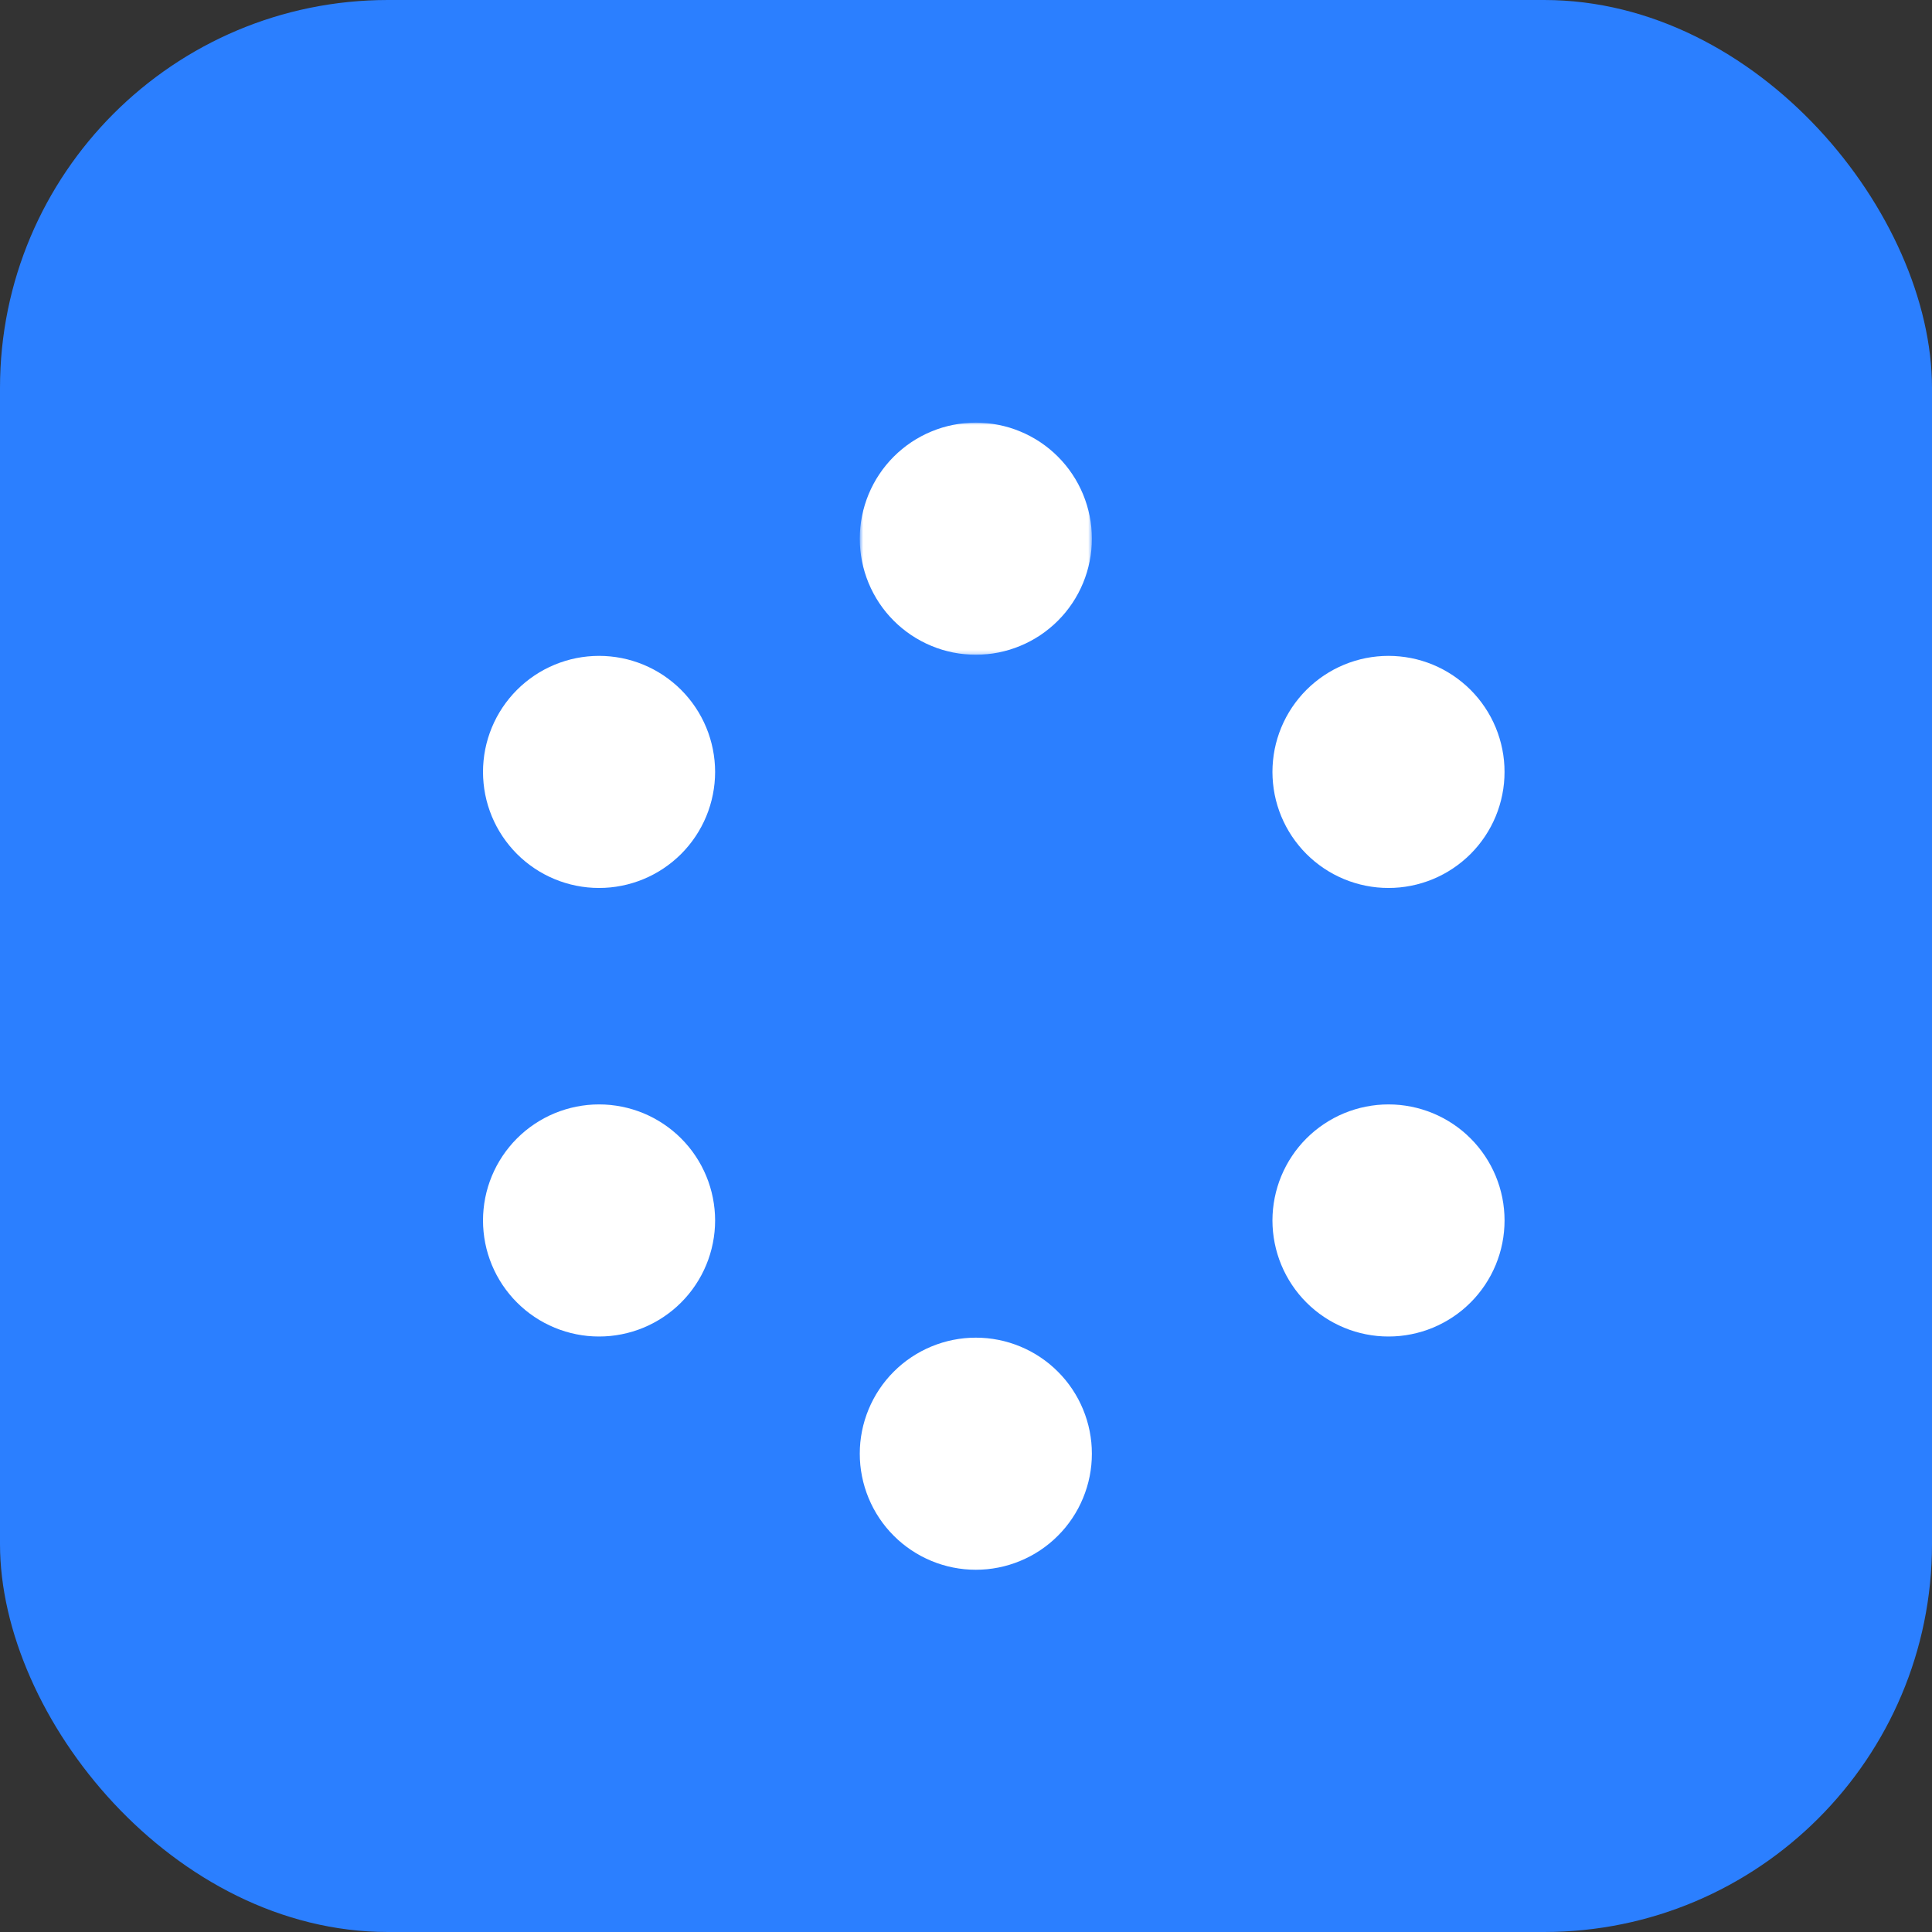 <svg width="498" height="498" viewBox="0 0 498 498" fill="none" xmlns="http://www.w3.org/2000/svg">
<rect x="0" y="0" width="498" height="498" fill="#333333" stroke="none"/>
<rect width="498" height="498" rx="100" fill="#2B7FFF"/>
<path d="M184.33 314.591C184.33 315.573 184.279 316.547 184.183 317.522C184.088 318.497 183.941 319.466 183.75 320.428C183.559 321.39 183.323 322.34 183.036 323.277C182.756 324.213 182.424 325.131 182.049 326.036C181.673 326.941 181.258 327.827 180.793 328.693C180.334 329.553 179.831 330.395 179.283 331.21C178.741 332.026 178.161 332.81 177.537 333.568C176.912 334.326 176.256 335.053 175.568 335.741C174.873 336.436 174.147 337.092 173.389 337.716C172.63 338.334 171.846 338.921 171.031 339.462C170.215 340.01 169.38 340.514 168.514 340.973C167.653 341.431 166.768 341.852 165.863 342.228C164.958 342.604 164.034 342.935 163.097 343.216C162.16 343.502 161.211 343.738 160.249 343.929C159.287 344.121 158.318 344.267 157.343 344.363C156.368 344.458 155.393 344.503 154.412 344.503C153.437 344.503 152.455 344.458 151.48 344.363C150.505 344.267 149.537 344.121 148.575 343.929C147.619 343.738 146.669 343.502 145.733 343.216C144.796 342.935 143.872 342.604 142.967 342.228C142.062 341.852 141.176 341.431 140.31 340.973C139.449 340.514 138.608 340.01 137.793 339.462C136.977 338.921 136.193 338.334 135.435 337.716C134.677 337.092 133.957 336.436 133.262 335.741C132.567 335.053 131.911 334.326 131.293 333.568C130.668 332.81 130.089 332.026 129.541 331.21C128.999 330.395 128.495 329.553 128.03 328.693C127.571 327.827 127.151 326.941 126.775 326.036C126.405 325.131 126.074 324.213 125.787 323.277C125.507 322.34 125.265 321.39 125.074 320.428C124.882 319.466 124.742 318.497 124.647 317.522C124.551 316.547 124.5 315.573 124.5 314.591C124.5 313.61 124.551 312.635 124.647 311.66C124.742 310.685 124.882 309.716 125.074 308.754C125.265 307.792 125.507 306.849 125.787 305.906C126.074 304.969 126.405 304.051 126.775 303.146C127.151 302.242 127.571 301.356 128.03 300.489C128.495 299.629 128.999 298.788 129.541 297.972C130.089 297.156 130.668 296.373 131.293 295.614C131.911 294.856 132.567 294.13 133.262 293.441C133.957 292.747 134.677 292.09 135.435 291.466C136.193 290.848 136.977 290.262 137.793 289.72C138.608 289.178 139.449 288.675 140.31 288.21C141.176 287.751 142.062 287.33 142.967 286.954C143.872 286.578 144.796 286.253 145.733 285.967C146.669 285.68 147.619 285.444 148.575 285.253C149.537 285.062 150.505 284.922 151.48 284.82C152.455 284.724 153.437 284.679 154.412 284.679C155.393 284.679 156.368 284.724 157.343 284.82C158.318 284.922 159.287 285.062 160.249 285.253C161.211 285.444 162.16 285.68 163.097 285.967C164.034 286.253 164.958 286.578 165.863 286.954C166.768 287.33 167.653 287.751 168.514 288.21C169.38 288.675 170.215 289.178 171.031 289.72C171.846 290.262 172.63 290.848 173.389 291.466C174.147 292.09 174.873 292.747 175.568 293.441C176.256 294.13 176.912 294.856 177.537 295.614C178.161 296.373 178.741 297.156 179.283 297.972C179.831 298.788 180.334 299.629 180.793 300.489C181.258 301.356 181.673 302.242 182.049 303.146C182.424 304.051 182.756 304.969 183.036 305.906C183.323 306.849 183.559 307.792 183.75 308.754C183.941 309.716 184.088 310.685 184.183 311.66C184.279 312.635 184.33 313.61 184.33 314.591Z" fill="white"/>
<path d="M281.444 374.713C281.444 375.695 281.4 376.67 281.304 377.645C281.209 378.62 281.062 379.588 280.871 380.551C280.68 381.513 280.444 382.462 280.157 383.399C279.87 384.336 279.545 385.253 279.169 386.158C278.793 387.063 278.373 387.949 277.914 388.815C277.449 389.676 276.952 390.517 276.404 391.333C275.862 392.148 275.276 392.932 274.658 393.69C274.033 394.449 273.377 395.175 272.682 395.863C271.994 396.558 271.268 397.214 270.509 397.839C269.751 398.457 268.967 399.043 268.152 399.585C267.336 400.133 266.495 400.63 265.635 401.095C264.768 401.554 263.882 401.974 262.977 402.35C262.072 402.726 261.155 403.051 260.218 403.338C259.281 403.625 258.332 403.861 257.37 404.052C256.407 404.243 255.439 404.389 254.464 404.485C253.489 404.581 252.514 404.625 251.533 404.625C250.551 404.625 249.576 404.581 248.601 404.485C247.626 404.389 246.658 404.243 245.696 404.052C244.733 403.861 243.784 403.625 242.847 403.338C241.91 403.051 240.993 402.726 240.088 402.35C239.183 401.974 238.297 401.554 237.431 401.095C236.57 400.63 235.729 400.133 234.914 399.585C234.098 399.043 233.314 398.457 232.556 397.839C231.797 397.214 231.071 396.558 230.383 395.863C229.688 395.175 229.032 394.449 228.407 393.69C227.789 392.932 227.203 392.148 226.661 391.333C226.113 390.517 225.616 389.676 225.151 388.815C224.692 387.949 224.272 387.063 223.896 386.158C223.52 385.253 223.195 384.336 222.908 383.399C222.621 382.462 222.386 381.513 222.194 380.551C222.003 379.588 221.857 378.62 221.761 377.645C221.665 376.67 221.621 375.695 221.621 374.713C221.621 373.732 221.665 372.757 221.761 371.782C221.857 370.807 222.003 369.839 222.194 368.876C222.386 367.914 222.621 366.965 222.908 366.028C223.195 365.091 223.52 364.174 223.896 363.269C224.272 362.364 224.692 361.478 225.151 360.612C225.616 359.751 226.113 358.91 226.661 358.094C227.203 357.279 227.789 356.495 228.407 355.737C229.032 354.978 229.688 354.252 230.383 353.564C231.071 352.869 231.797 352.213 232.556 351.588C233.314 350.97 234.098 350.384 234.914 349.842C235.729 349.294 236.57 348.797 237.431 348.332C238.297 347.873 239.183 347.453 240.088 347.077C240.993 346.701 241.91 346.376 242.847 346.089C243.784 345.802 244.733 345.566 245.696 345.375C246.658 345.184 247.626 345.038 248.601 344.942C249.576 344.846 250.551 344.802 251.533 344.802C252.514 344.802 253.489 344.846 254.464 344.942C255.439 345.038 256.407 345.184 257.37 345.375C258.332 345.566 259.281 345.802 260.218 346.089C261.155 346.376 262.072 346.701 262.977 347.077C263.882 347.453 264.768 347.873 265.635 348.332C266.495 348.797 267.336 349.294 268.152 349.842C268.967 350.384 269.751 350.97 270.509 351.588C271.268 352.213 271.994 352.869 272.682 353.564C273.377 354.252 274.033 354.978 274.658 355.737C275.276 356.495 275.862 357.279 276.404 358.094C276.952 358.91 277.449 359.751 277.914 360.612C278.373 361.478 278.793 362.364 279.169 363.269C279.545 364.174 279.87 365.091 280.157 366.028C280.444 366.965 280.68 367.914 280.871 368.876C281.062 369.839 281.209 370.807 281.304 371.782C281.4 372.757 281.444 373.732 281.444 374.713Z" fill="white"/>
<path d="M387.82 314.591C387.82 315.573 387.769 316.547 387.673 317.522C387.578 318.497 387.437 319.466 387.246 320.428C387.055 321.39 386.813 322.34 386.532 323.277C386.246 324.213 385.914 325.131 385.545 326.036C385.169 326.941 384.748 327.827 384.289 328.693C383.824 329.553 383.321 330.395 382.779 331.21C382.231 332.026 381.651 332.81 381.027 333.568C380.409 334.326 379.752 335.053 379.058 335.741C378.363 336.436 377.637 337.092 376.885 337.716C376.126 338.334 375.336 338.921 374.527 339.462C373.711 340.01 372.87 340.514 372.004 340.973C371.143 341.431 370.258 341.852 369.353 342.228C368.448 342.604 367.524 342.935 366.587 343.216C365.65 343.502 364.701 343.738 363.739 343.929C362.783 344.121 361.814 344.267 360.839 344.363C359.864 344.458 358.883 344.503 357.908 344.503C356.927 344.503 355.952 344.458 354.977 344.363C354.002 344.267 353.033 344.121 352.071 343.929C351.109 343.738 350.159 343.502 349.222 343.216C348.286 342.935 347.362 342.604 346.457 342.228C345.552 341.852 344.666 341.431 343.806 340.973C342.939 340.514 342.105 340.01 341.289 339.462C340.473 338.921 339.689 338.334 338.931 337.716C338.173 337.092 337.446 336.436 336.752 335.741C336.064 335.053 335.401 334.326 334.783 333.568C334.158 332.81 333.578 332.026 333.037 331.21C332.489 330.395 331.985 329.553 331.527 328.693C331.061 327.827 330.647 326.941 330.271 326.036C329.895 325.131 329.564 324.213 329.283 323.277C328.997 322.34 328.761 321.39 328.57 320.428C328.379 319.466 328.232 318.497 328.136 317.522C328.041 316.547 327.99 315.573 327.99 314.591C327.99 313.61 328.041 312.635 328.136 311.66C328.232 310.685 328.379 309.716 328.57 308.754C328.761 307.792 328.997 306.849 329.283 305.906C329.564 304.969 329.895 304.051 330.271 303.146C330.647 302.242 331.061 301.356 331.527 300.489C331.985 299.629 332.489 298.788 333.037 297.972C333.578 297.156 334.158 296.373 334.783 295.614C335.401 294.856 336.064 294.13 336.752 293.441C337.446 292.747 338.173 292.09 338.931 291.466C339.689 290.848 340.473 290.262 341.289 289.72C342.105 289.178 342.939 288.675 343.806 288.21C344.666 287.751 345.552 287.33 346.457 286.954C347.362 286.578 348.286 286.253 349.222 285.967C350.159 285.68 351.109 285.444 352.071 285.253C353.033 285.062 354.002 284.922 354.977 284.82C355.952 284.724 356.927 284.679 357.908 284.679C358.883 284.679 359.864 284.724 360.839 284.82C361.814 284.922 362.783 285.062 363.739 285.253C364.701 285.444 365.65 285.68 366.587 285.967C367.524 286.253 368.448 286.578 369.353 286.954C370.258 287.33 371.143 287.751 372.004 288.21C372.87 288.675 373.711 289.178 374.527 289.72C375.336 290.262 376.126 290.848 376.885 291.466C377.637 292.09 378.363 292.747 379.058 293.441C379.752 294.13 380.409 294.856 381.027 295.614C381.651 296.373 382.231 297.156 382.779 297.972C383.321 298.788 383.824 299.629 384.289 300.489C384.748 301.356 385.169 302.242 385.545 303.146C385.914 304.051 386.246 304.969 386.532 305.906C386.813 306.849 387.055 307.792 387.246 308.754C387.437 309.716 387.578 310.685 387.673 311.66C387.769 312.635 387.82 313.61 387.82 314.591Z" fill="white"/>
<path d="M184.33 198.972C184.33 199.953 184.279 200.928 184.183 201.903C184.088 202.878 183.941 203.846 183.75 204.809C183.559 205.771 183.323 206.72 183.036 207.657C182.756 208.594 182.424 209.518 182.049 210.423C181.673 211.328 181.258 212.207 180.793 213.074C180.334 213.94 179.831 214.775 179.283 215.591C178.741 216.406 178.161 217.19 177.537 217.948C176.912 218.707 176.256 219.433 175.568 220.128C174.873 220.816 174.147 221.472 173.389 222.097C172.63 222.715 171.846 223.301 171.031 223.843C170.215 224.391 169.38 224.894 168.514 225.353C167.653 225.818 166.768 226.232 165.863 226.608C164.958 226.984 164.034 227.316 163.097 227.596C162.16 227.883 161.211 228.119 160.249 228.31C159.287 228.501 158.318 228.648 157.343 228.743C156.368 228.839 155.393 228.883 154.412 228.883C153.437 228.883 152.455 228.839 151.48 228.743C150.505 228.648 149.537 228.501 148.575 228.31C147.619 228.119 146.669 227.883 145.733 227.596C144.796 227.316 143.872 226.984 142.967 226.608C142.062 226.232 141.176 225.818 140.31 225.353C139.449 224.894 138.608 224.391 137.793 223.843C136.977 223.301 136.193 222.715 135.435 222.097C134.677 221.472 133.957 220.816 133.262 220.128C132.567 219.433 131.911 218.707 131.293 217.948C130.668 217.19 130.089 216.406 129.541 215.591C128.999 214.775 128.495 213.94 128.03 213.074C127.571 212.207 127.151 211.328 126.775 210.423C126.405 209.518 126.074 208.594 125.787 207.657C125.507 206.72 125.265 205.771 125.074 204.809C124.882 203.846 124.742 202.878 124.647 201.903C124.551 200.928 124.5 199.953 124.5 198.972C124.5 197.99 124.551 197.015 124.647 196.04C124.742 195.065 124.882 194.097 125.074 193.134C125.265 192.179 125.507 191.229 125.787 190.292C126.074 189.349 126.405 188.432 126.775 187.527C127.151 186.622 127.571 185.736 128.03 184.87C128.495 184.009 128.999 183.168 129.541 182.353C130.089 181.537 130.668 180.753 131.293 179.995C131.911 179.236 132.567 178.516 133.262 177.822C133.957 177.127 134.677 176.471 135.435 175.853C136.193 175.228 136.977 174.648 137.793 174.1C138.608 173.559 139.449 173.055 140.31 172.59C141.176 172.131 142.062 171.711 142.967 171.335C143.872 170.959 144.796 170.634 145.733 170.347C146.669 170.06 147.619 169.824 148.575 169.633C149.537 169.442 150.505 169.302 151.48 169.206C152.455 169.111 153.437 169.06 154.412 169.06C155.393 169.06 156.368 169.111 157.343 169.206C158.318 169.302 159.287 169.442 160.249 169.633C161.211 169.824 162.16 170.06 163.097 170.347C164.034 170.634 164.958 170.959 165.863 171.335C166.768 171.711 167.653 172.131 168.514 172.59C169.38 173.055 170.215 173.559 171.031 174.1C171.846 174.648 172.63 175.228 173.389 175.853C174.147 176.471 174.873 177.127 175.568 177.822C176.256 178.516 176.912 179.236 177.537 179.995C178.161 180.753 178.741 181.537 179.283 182.353C179.831 183.168 180.334 184.009 180.793 184.87C181.258 185.736 181.673 186.622 182.049 187.527C182.424 188.432 182.756 189.349 183.036 190.292C183.323 191.229 183.559 192.179 183.75 193.134C183.941 194.097 184.088 195.065 184.183 196.04C184.279 197.015 184.33 197.99 184.33 198.972Z" fill="white"/>
<path d="M387.813 198.972C387.813 199.953 387.769 200.928 387.673 201.903C387.578 202.878 387.431 203.846 387.24 204.809C387.049 205.771 386.813 206.72 386.526 207.657C386.246 208.594 385.914 209.518 385.538 210.423C385.162 211.328 384.748 212.207 384.283 213.074C383.824 213.94 383.321 214.775 382.773 215.591C382.231 216.406 381.645 217.19 381.027 217.948C380.402 218.707 379.746 219.433 379.058 220.128C378.363 220.816 377.637 221.472 376.878 222.097C376.12 222.715 375.336 223.301 374.521 223.843C373.705 224.391 372.87 224.894 372.004 225.353C371.137 225.818 370.258 226.232 369.353 226.608C368.448 226.984 367.524 227.316 366.587 227.596C365.65 227.883 364.701 228.119 363.739 228.31C362.776 228.501 361.808 228.648 360.833 228.743C359.858 228.839 358.883 228.883 357.902 228.883C356.92 228.883 355.945 228.839 354.97 228.743C353.995 228.648 353.027 228.501 352.065 228.31C351.109 228.119 350.159 227.883 349.222 227.596C348.279 227.316 347.362 226.984 346.457 226.608C345.552 226.232 344.666 225.818 343.8 225.353C342.939 224.894 342.098 224.391 341.283 223.843C340.467 223.301 339.683 222.715 338.925 222.097C338.166 221.472 337.446 220.816 336.752 220.128C336.057 219.433 335.401 218.707 334.783 217.948C334.158 217.19 333.578 216.406 333.03 215.591C332.489 214.775 331.985 213.94 331.52 213.074C331.061 212.207 330.641 211.328 330.265 210.423C329.889 209.518 329.564 208.594 329.277 207.657C328.99 206.72 328.755 205.771 328.563 204.809C328.372 203.846 328.232 202.878 328.136 201.903C328.041 200.928 327.99 199.953 327.99 198.972C327.99 197.99 328.041 197.015 328.136 196.04C328.232 195.065 328.372 194.097 328.563 193.134C328.755 192.179 328.99 191.229 329.277 190.292C329.564 189.349 329.889 188.432 330.265 187.527C330.641 186.622 331.061 185.736 331.52 184.87C331.985 184.009 332.489 183.168 333.03 182.353C333.578 181.537 334.158 180.753 334.783 179.995C335.401 179.236 336.057 178.516 336.752 177.822C337.446 177.127 338.166 176.471 338.925 175.853C339.683 175.228 340.467 174.648 341.283 174.1C342.098 173.559 342.939 173.055 343.8 172.59C344.666 172.131 345.552 171.711 346.457 171.335C347.362 170.959 348.279 170.634 349.222 170.347C350.159 170.06 351.109 169.824 352.065 169.633C353.027 169.442 353.995 169.302 354.97 169.206C355.945 169.111 356.92 169.06 357.902 169.06C358.883 169.06 359.858 169.111 360.833 169.206C361.808 169.302 362.776 169.442 363.739 169.633C364.701 169.824 365.65 170.06 366.587 170.347C367.524 170.634 368.448 170.959 369.353 171.335C370.258 171.711 371.137 172.131 372.004 172.59C372.87 173.055 373.705 173.559 374.521 174.1C375.336 174.648 376.12 175.228 376.878 175.853C377.637 176.471 378.363 177.127 379.058 177.822C379.746 178.516 380.402 179.236 381.027 179.995C381.645 180.753 382.231 181.537 382.773 182.353C383.321 183.168 383.824 184.009 384.283 184.87C384.748 185.736 385.162 186.622 385.538 187.527C385.914 188.432 386.246 189.349 386.526 190.292C386.813 191.229 387.049 192.179 387.24 193.134C387.431 194.097 387.578 195.065 387.673 196.04C387.769 197.015 387.813 197.99 387.813 198.972Z" fill="white"/>
<mask id="mask0_439_35" style="mask-type:luminance" maskUnits="userSpaceOnUse" x="221" y="108" width="61" height="61">
<path d="M221.621 108.938H281.463V168.786H221.621V108.938Z" fill="white"/>
</mask>
<g mask="url(#mask0_439_35)">
<path d="M281.444 138.856C281.444 139.831 281.4 140.812 281.304 141.787C281.209 142.762 281.062 143.73 280.871 144.686C280.68 145.649 280.444 146.598 280.157 147.535C279.87 148.471 279.545 149.395 279.169 150.3C278.793 151.205 278.373 152.091 277.914 152.951C277.449 153.818 276.952 154.659 276.404 155.475C275.862 156.284 275.276 157.074 274.658 157.832C274.033 158.584 273.377 159.311 272.682 160.005C271.994 160.7 271.268 161.356 270.509 161.974C269.751 162.599 268.967 163.179 268.152 163.727C267.336 164.268 266.495 164.772 265.635 165.231C264.768 165.696 263.882 166.116 262.977 166.486C262.072 166.862 261.155 167.193 260.218 167.48C259.281 167.761 258.332 168.003 257.37 168.194C256.407 168.385 255.439 168.525 254.464 168.621C253.489 168.716 252.514 168.767 251.533 168.767C250.551 168.767 249.576 168.716 248.601 168.621C247.626 168.525 246.658 168.385 245.696 168.194C244.733 168.003 243.784 167.761 242.847 167.48C241.91 167.193 240.993 166.862 240.088 166.486C239.183 166.116 238.297 165.696 237.431 165.231C236.57 164.772 235.729 164.268 234.914 163.727C234.098 163.179 233.314 162.599 232.556 161.974C231.797 161.356 231.071 160.7 230.383 160.005C229.688 159.311 229.032 158.584 228.407 157.832C227.789 157.074 227.203 156.284 226.661 155.475C226.113 154.659 225.616 153.818 225.151 152.951C224.692 152.091 224.272 151.205 223.896 150.3C223.52 149.395 223.195 148.471 222.908 147.535C222.621 146.598 222.386 145.649 222.194 144.686C222.003 143.73 221.857 142.762 221.761 141.787C221.665 140.812 221.621 139.831 221.621 138.856C221.621 137.874 221.665 136.893 221.761 135.918C221.857 134.943 222.003 133.981 222.194 133.019C222.386 132.056 222.621 131.107 222.908 130.17C223.195 129.233 223.52 128.309 223.896 127.405C224.272 126.5 224.692 125.614 225.151 124.754C225.616 123.887 226.113 123.046 226.661 122.237C227.203 121.421 227.789 120.631 228.407 119.879C229.032 119.12 229.688 118.394 230.383 117.699C231.071 117.011 231.797 116.349 232.556 115.73C233.314 115.106 234.098 114.526 234.914 113.978C235.729 113.436 236.57 112.933 237.431 112.474C238.297 112.009 239.183 111.588 240.088 111.219C240.993 110.843 241.91 110.511 242.847 110.225C243.784 109.944 244.733 109.709 245.696 109.517C246.658 109.326 247.626 109.18 248.601 109.084C249.576 108.988 250.551 108.938 251.533 108.938C252.514 108.938 253.489 108.988 254.464 109.084C255.439 109.18 256.407 109.326 257.37 109.517C258.332 109.709 259.281 109.944 260.218 110.225C261.155 110.511 262.072 110.843 262.977 111.219C263.882 111.588 264.768 112.009 265.635 112.474C266.495 112.933 267.336 113.436 268.152 113.978C268.967 114.526 269.751 115.106 270.509 115.73C271.268 116.349 271.994 117.011 272.682 117.699C273.377 118.394 274.033 119.12 274.658 119.879C275.276 120.631 275.862 121.421 276.404 122.237C276.952 123.046 277.449 123.887 277.914 124.754C278.373 125.614 278.793 126.5 279.169 127.405C279.545 128.309 279.87 129.233 280.157 130.17C280.444 131.107 280.68 132.056 280.871 133.019C281.062 133.981 281.209 134.943 281.304 135.918C281.4 136.893 281.444 137.874 281.444 138.856Z" fill="white"/>
</g>
</svg>
